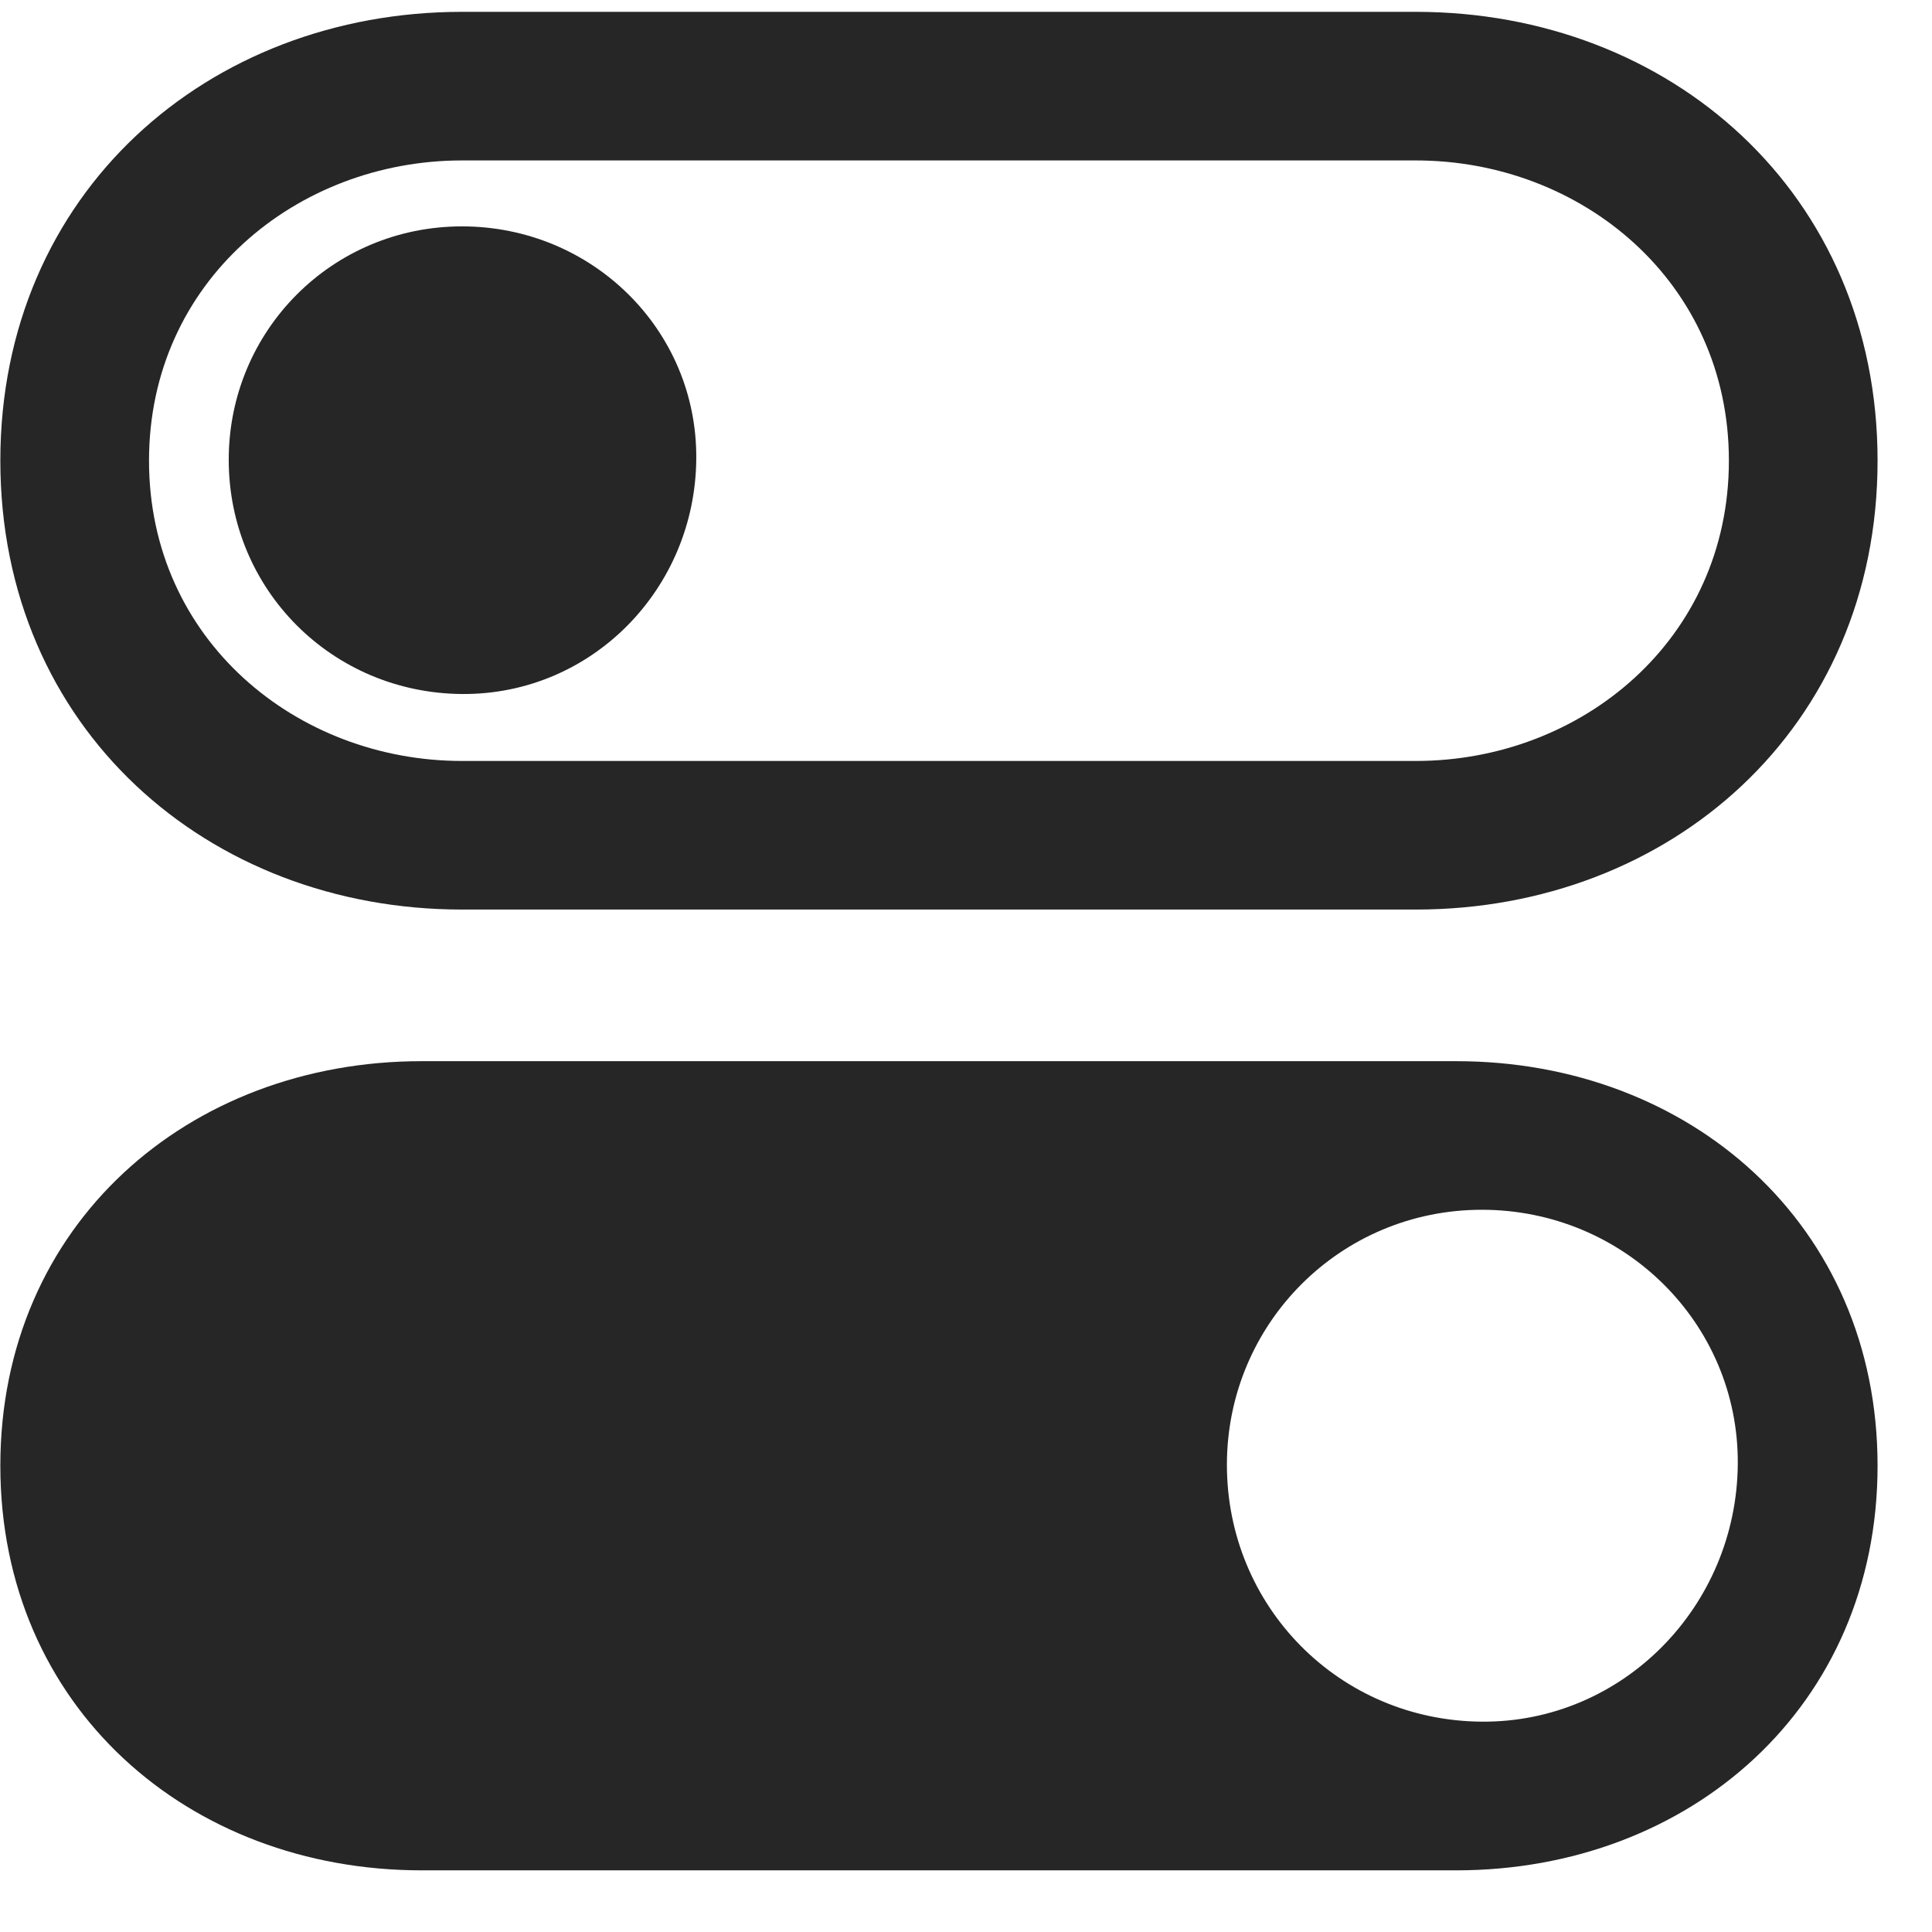 <svg width="23" height="23" viewBox="0 0 23 23" fill="none" xmlns="http://www.w3.org/2000/svg">
<g clip-path="url(#clip0_2207_19748)">
<path d="M5.02 22.266H17.336C20.114 22.266 22.352 20.32 22.352 17.449C22.352 14.578 20.114 12.633 17.336 12.633H5.02C2.242 12.633 0.004 14.578 0.004 17.449C0.004 20.32 2.242 22.266 5.02 22.266ZM17.641 20.496C15.942 20.484 14.606 19.125 14.606 17.438C14.606 15.762 15.953 14.402 17.641 14.402C19.328 14.402 20.699 15.75 20.688 17.426C20.676 19.125 19.317 20.508 17.641 20.496Z" fill="black" fill-opacity="0.85"/>
<path d="M5.5 8.262C7.047 8.273 8.278 7.008 8.289 5.461C8.301 3.926 7.047 2.695 5.5 2.695C3.953 2.695 2.723 3.938 2.723 5.473C2.723 7.02 3.953 8.25 5.5 8.262Z" fill="black" fill-opacity="0.85"/>
<path d="M5.5 10.828H16.856C19.879 10.828 22.352 8.672 22.352 5.484C22.352 2.297 19.879 0.141 16.856 0.141H5.5C2.477 0.141 0.004 2.297 0.004 5.484C0.004 8.672 2.477 10.828 5.5 10.828ZM5.5 9.059C3.531 9.059 1.774 7.617 1.774 5.484C1.774 3.352 3.531 1.91 5.5 1.91H16.856C18.825 1.91 20.582 3.352 20.582 5.484C20.582 7.617 18.825 9.059 16.856 9.059H5.5Z" fill="black" fill-opacity="0.85"/>
</g>
<defs>
<clipPath id="clip0_2207_19748">
<rect width="22.348" height="22.16" fill="white" transform="translate(0.004 0.141)"/>
</clipPath>
</defs>
</svg>
